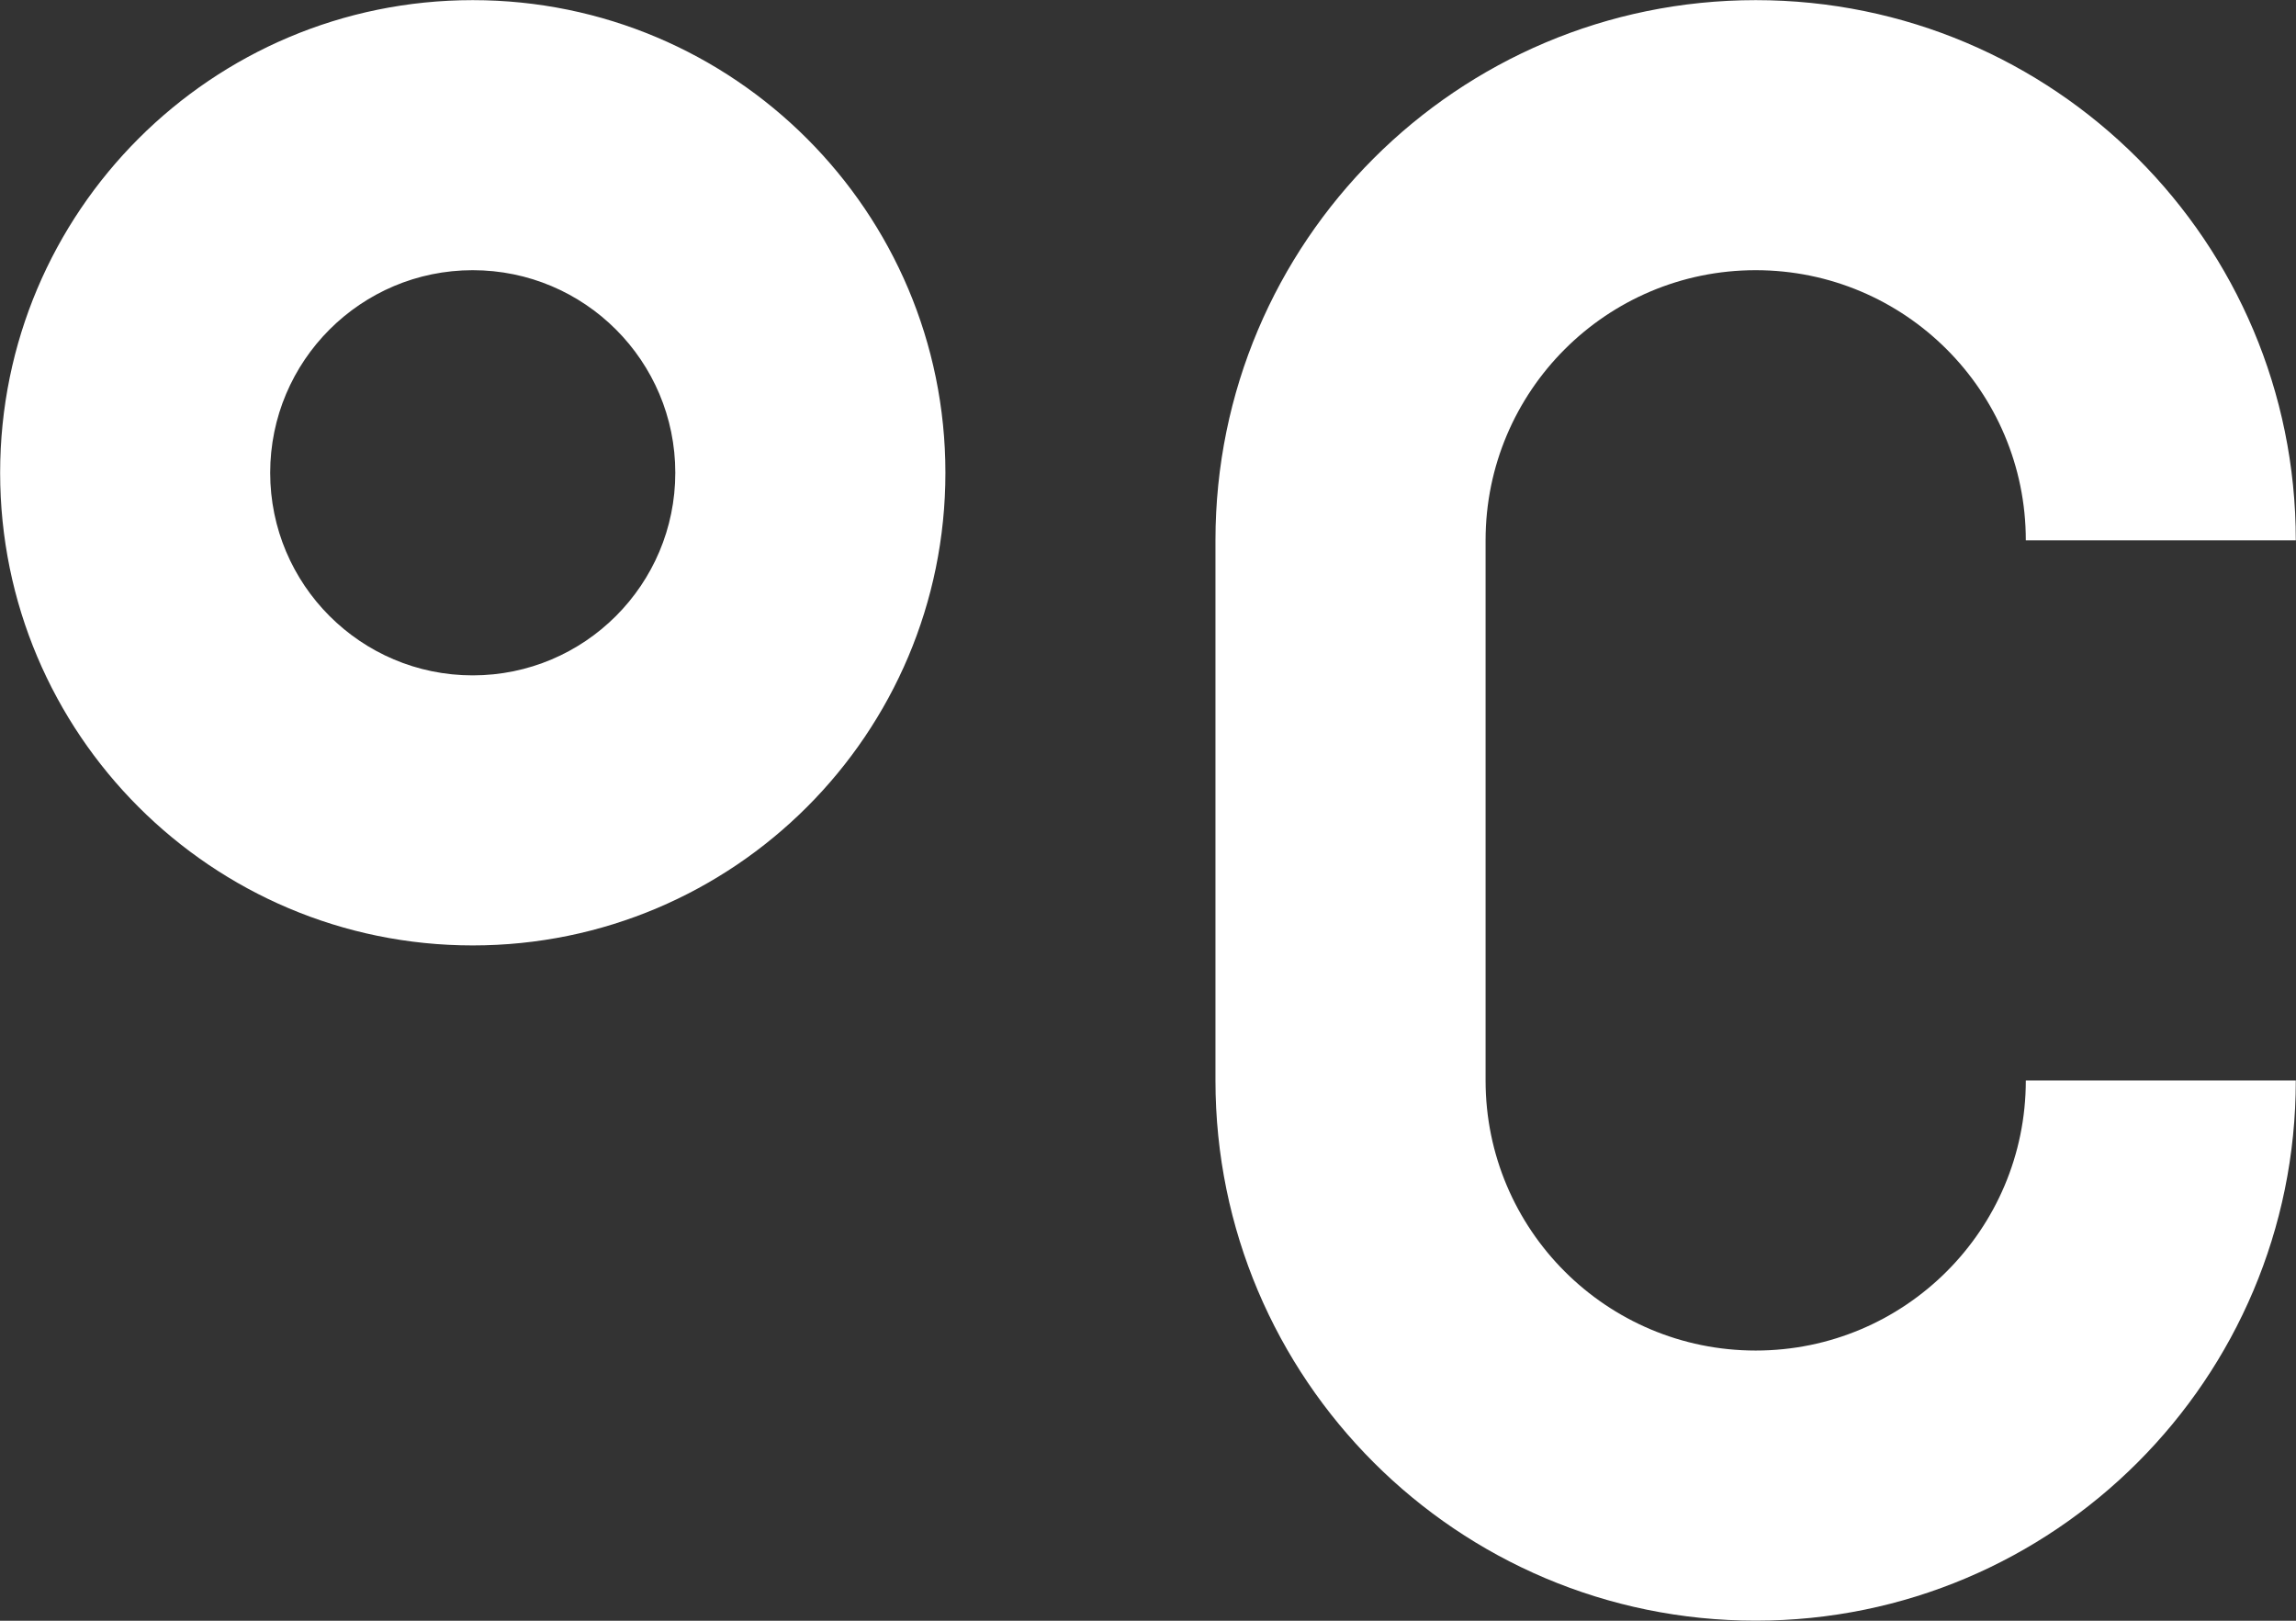 <?xml version="1.0" encoding="UTF-8" standalone="no"?>
<svg width="34px" height="24px" viewBox="0 0 34 24" version="1.1" xmlns="http://www.w3.org/2000/svg" xmlns:xlink="http://www.w3.org/1999/xlink">
    <rect x="0" y="0" width="34" height="24" fill="#333333" stroke="none"/>
    <!-- Generator: Sketch 43.1 (39012) - http://www.bohemiancoding.com/sketch -->
    <title>celsius</title>
    <desc>Created with Sketch.</desc>
    <defs></defs>
    <g id="Page-1" stroke="none" stroke-width="1" fill="none" fill-rule="evenodd">
        <g id="weather-app" transform="translate(-267, -523)" fill-rule="nonzero" fill="#FFFFFF">
            <g id="Unit-icons" transform="translate(267, 523)">
                <g id="celsius">
                    <path d="M25.999,4.001 C23.79,4.001 21.999,5.792 21.999,8.001 L21.999,16 C21.999,18.209 23.79,19.999 25.999,19.999 C28.208,19.999 29.999,18.209 29.999,16 L33.997,16 C33.997,20.418 30.417,23.999 25.999,23.999 C21.581,23.999 17.999,20.418 17.999,16 L17.999,8.001 C17.999,3.583 21.581,0.002 25.999,0.002 C30.417,0.002 33.997,3.583 33.997,8.001 L29.999,8.001 C29.999,5.792 28.208,4.001 25.999,4.001 Z M7,14 C3.135,14 0.002,10.866 0.002,7.001 C0.002,3.136 3.135,0.002 7,0.002 C10.866,0.002 14,3.136 14,7.001 C14,10.866 10.867,14 7,14 Z M7,4.001 C5.344,4.001 4.001,5.345 4.001,7.001 C4.001,8.657 5.344,10.001 7,10.001 C8.657,10.001 10,8.657 10,7.001 C10,5.345 8.658,4.001 7,4.001 Z" id="Shape"></path>
                </g>
            </g>
        </g>
    </g>
</svg>
